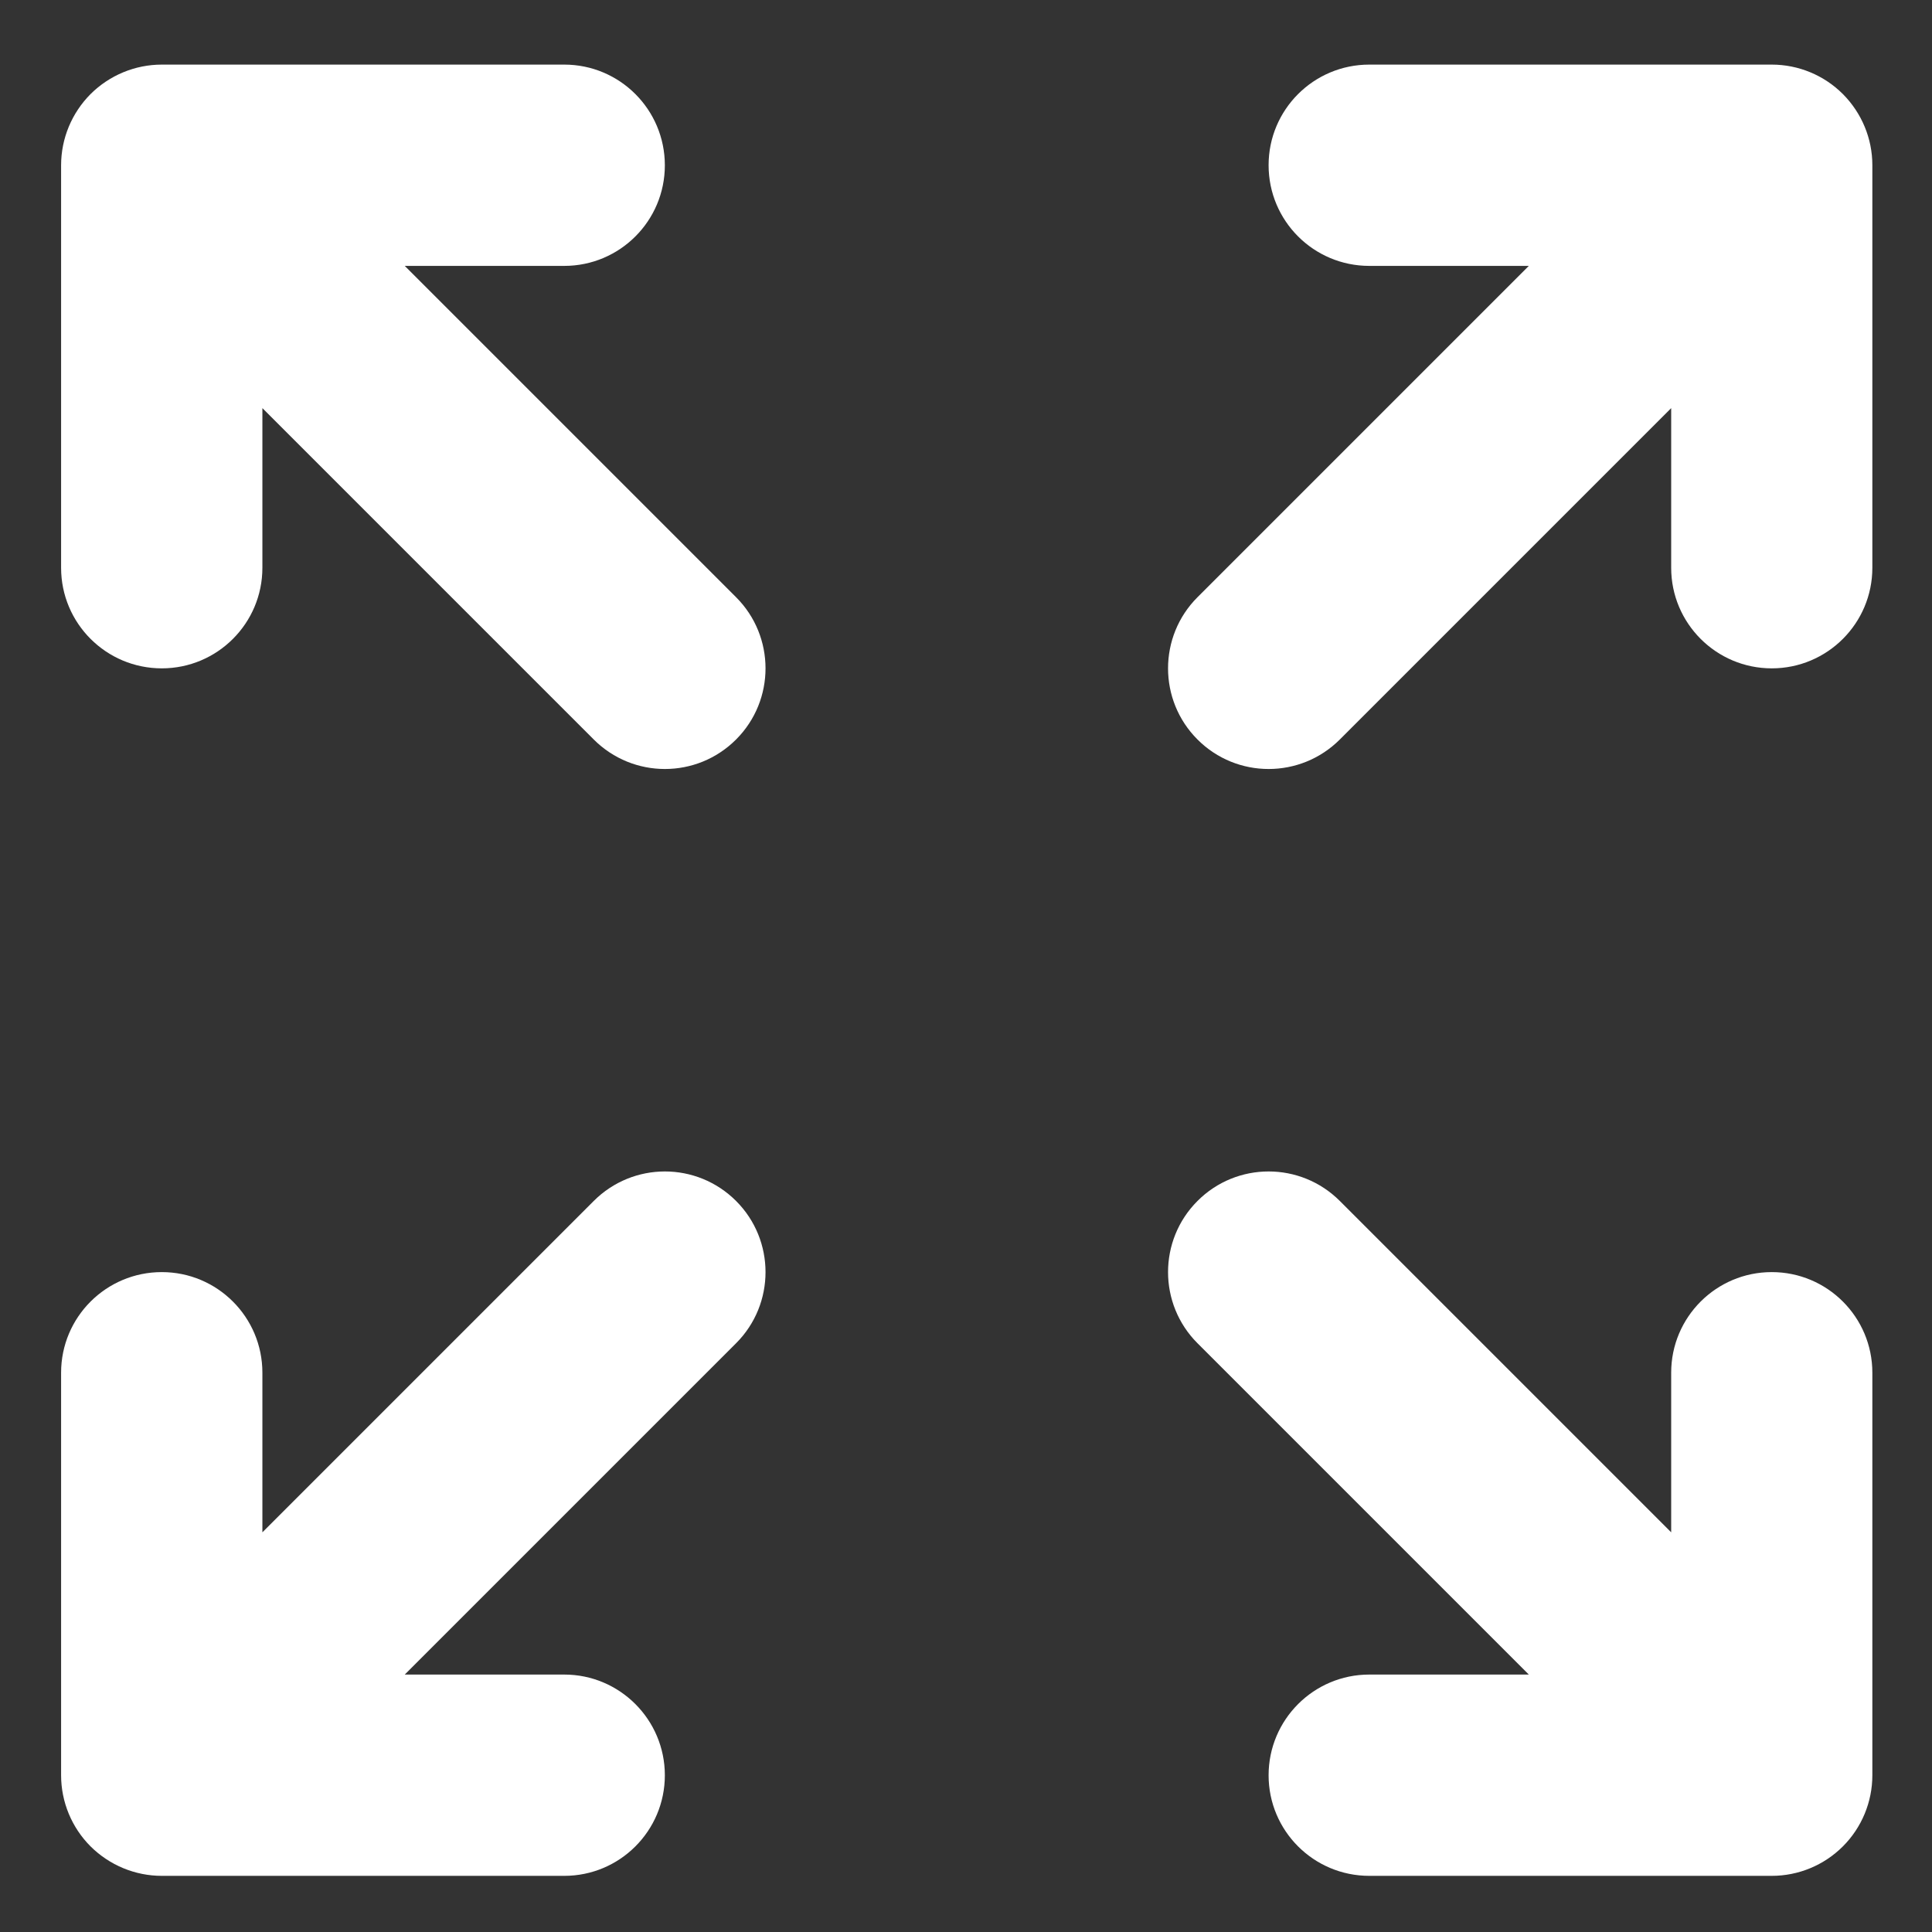 <svg width="16" height="16" viewBox="0 0 16 16" fill="none" xmlns="http://www.w3.org/2000/svg">
<rect x="0" y="0" width="16" height="16" fill="#333333" stroke="none"/>
<path fill-rule="evenodd" clip-rule="evenodd" d="M11.34 2.202H12.661L9.917 4.946C9.592 5.271 9.592 5.799 9.917 6.124C10.242 6.45 10.77 6.45 11.096 6.124L13.84 3.38V4.702C13.84 5.162 14.213 5.535 14.673 5.535C15.133 5.535 15.506 5.162 15.506 4.702V1.368C15.506 1.147 15.418 0.936 15.262 0.779C15.106 0.623 14.894 0.535 14.673 0.535H11.34C10.879 0.535 10.506 0.908 10.506 1.368C10.506 1.829 10.879 2.202 11.34 2.202ZM2.173 4.702V3.38L4.917 6.124C5.243 6.45 5.77 6.45 6.096 6.124C6.421 5.799 6.421 5.271 6.096 4.946L3.352 2.202L4.673 2.202C5.133 2.202 5.506 1.829 5.506 1.369C5.506 0.908 5.133 0.535 4.673 0.535H1.34C1.119 0.535 0.907 0.623 0.75 0.779C0.594 0.936 0.506 1.147 0.506 1.369V4.702C0.506 5.162 0.879 5.535 1.34 5.535C1.8 5.535 2.173 5.162 2.173 4.702ZM4.673 13.868H3.352L6.096 11.124C6.421 10.799 6.421 10.271 6.096 9.946C5.77 9.62 5.243 9.62 4.917 9.946L2.173 12.69V11.368C2.173 10.908 1.8 10.535 1.34 10.535C0.879 10.535 0.506 10.908 0.506 11.368V14.702C0.506 14.923 0.594 15.135 0.75 15.291C0.907 15.447 1.119 15.535 1.34 15.535H4.673C5.133 15.535 5.506 15.162 5.506 14.702C5.506 14.242 5.133 13.868 4.673 13.868ZM13.84 12.69V11.368C13.84 10.908 14.213 10.535 14.673 10.535C15.133 10.535 15.506 10.908 15.506 11.368V14.702C15.506 14.923 15.418 15.135 15.262 15.291C15.106 15.447 14.894 15.535 14.673 15.535H11.34C10.879 15.535 10.506 15.162 10.506 14.702C10.506 14.242 10.879 13.868 11.34 13.868H12.661L9.917 11.124C9.592 10.799 9.592 10.271 9.917 9.946C10.242 9.62 10.77 9.62 11.096 9.946L13.84 12.69Z" fill="white"/>
</svg>
